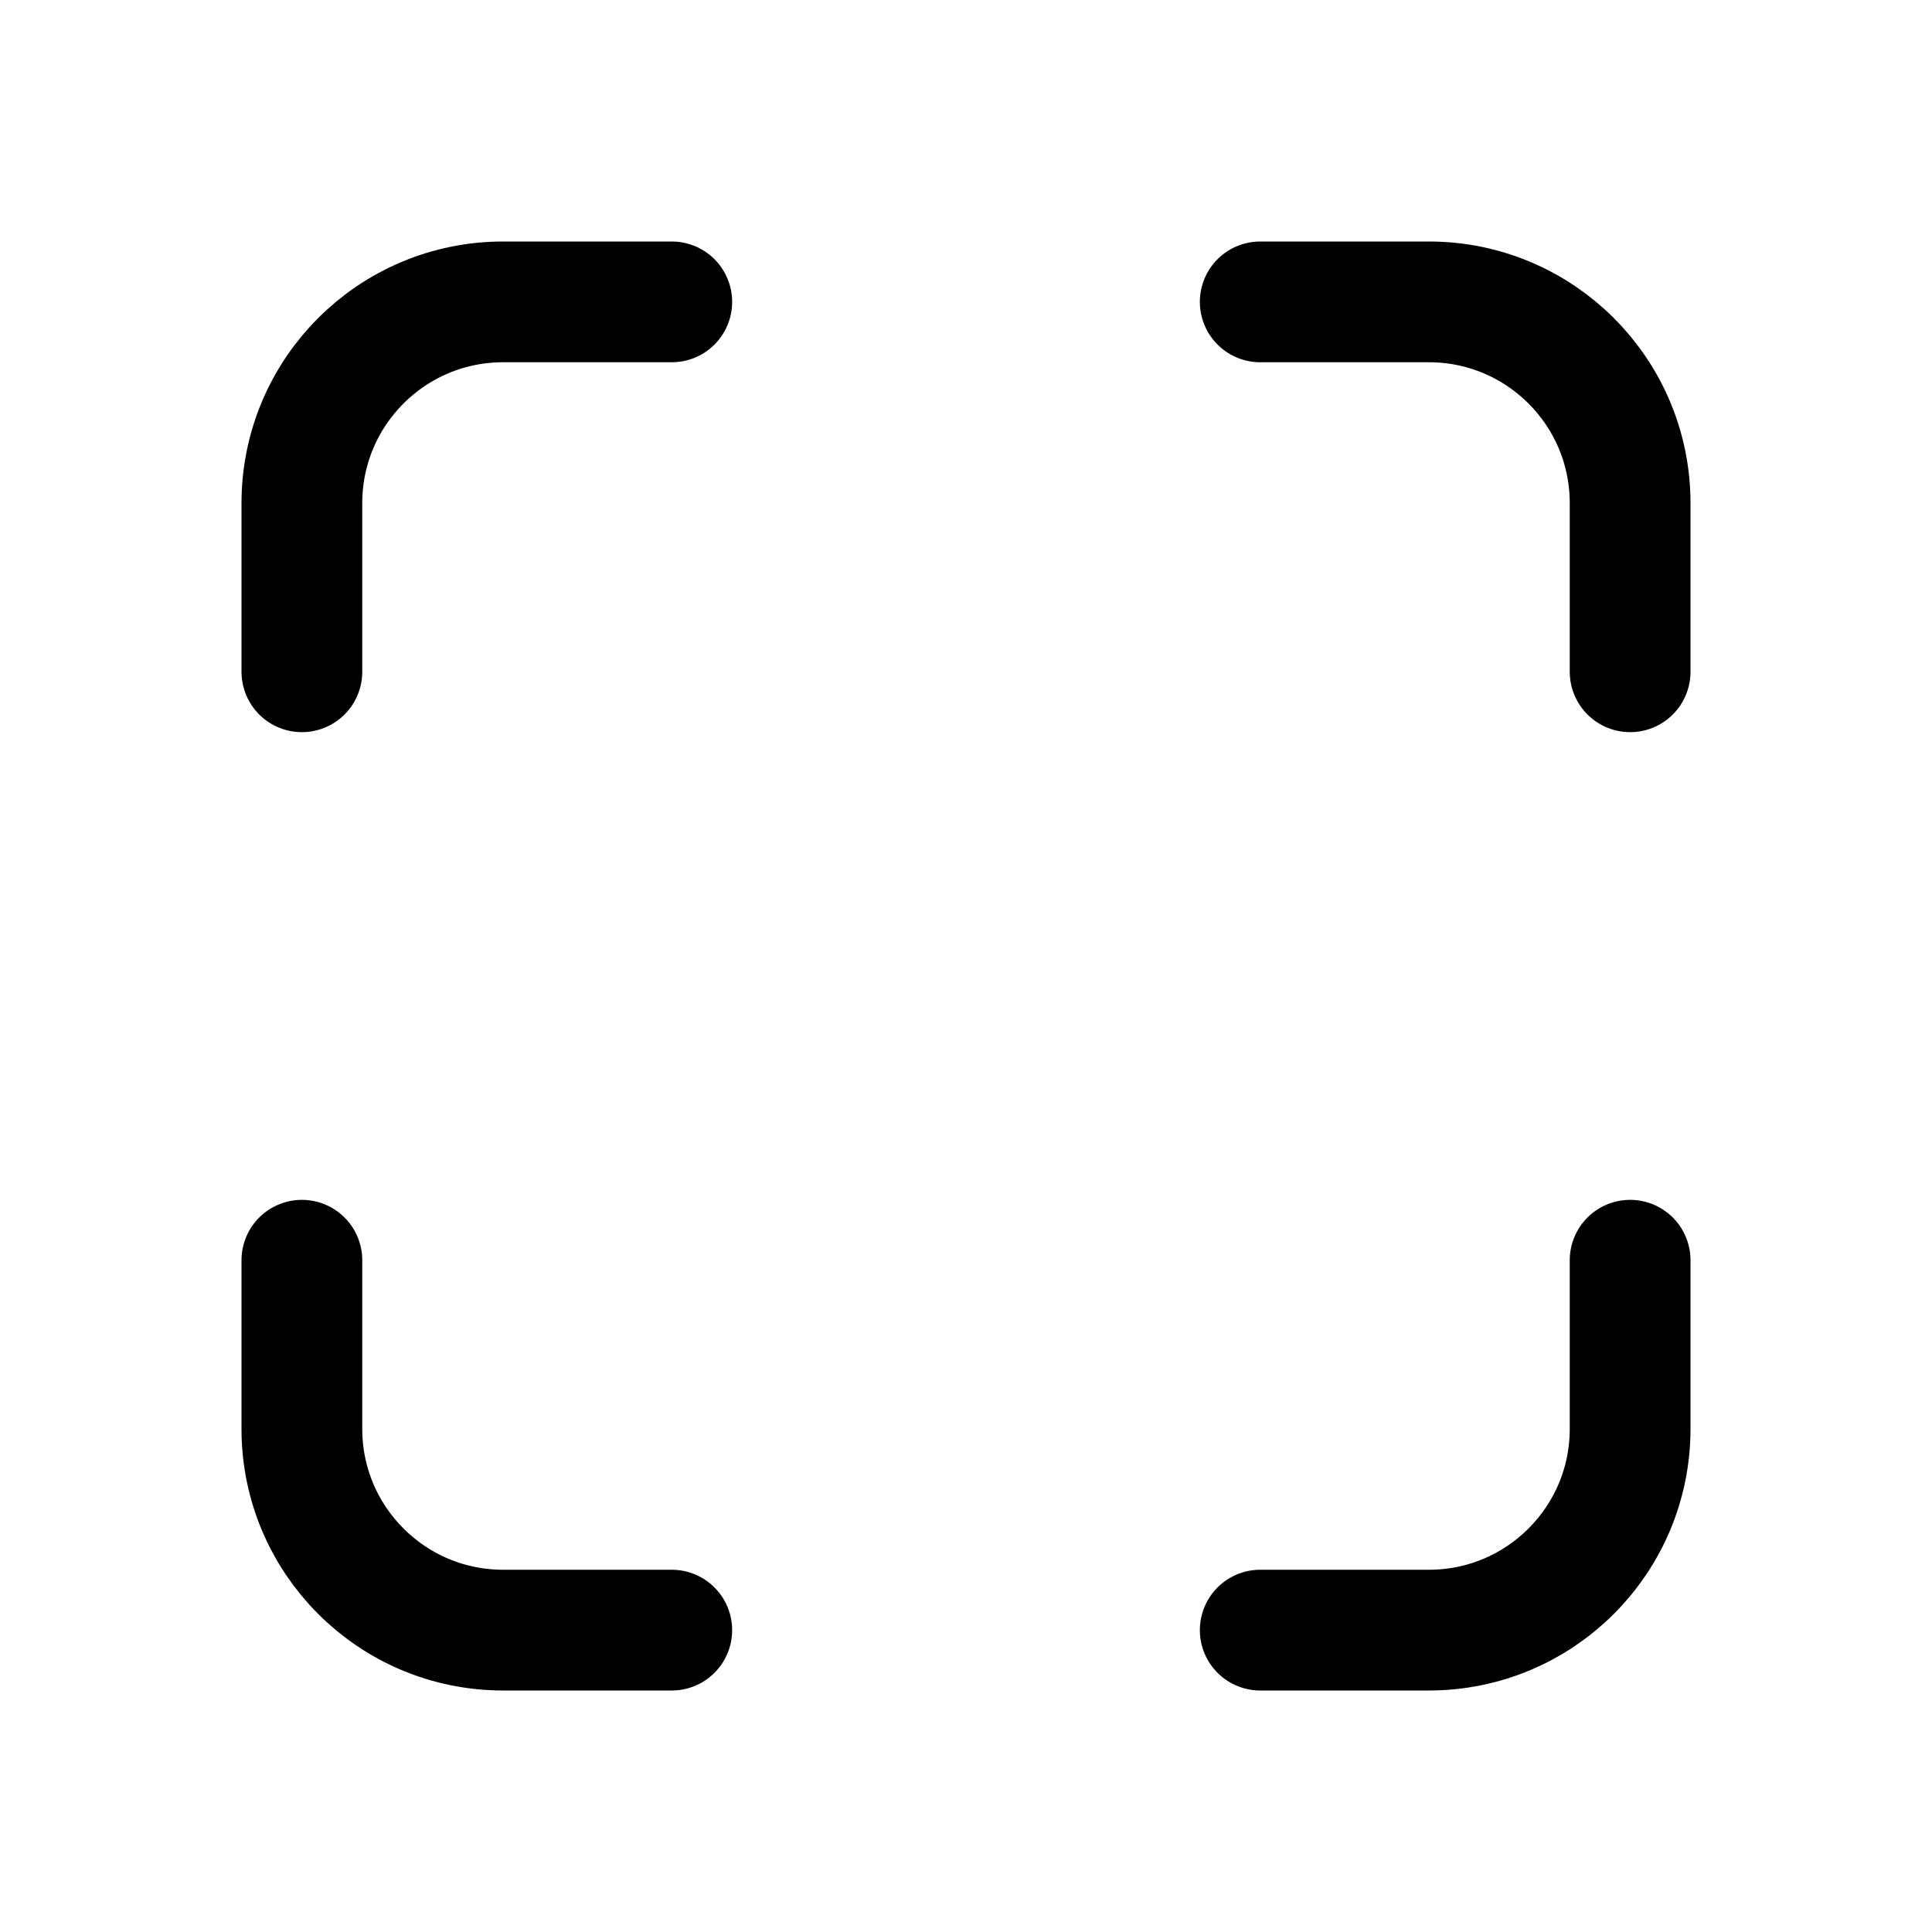 <svg width="24" height="24" viewBox="0 0 24 24" fill="none" xmlns="http://www.w3.org/2000/svg">
<path d="M3.75 8.345V6.25C3.75 4.869 4.869 3.75 6.25 3.75H8.345" stroke="currentColor" stroke-width="1.5" stroke-linecap="round" stroke-linejoin="round"/>
<path d="M3.75 15.655V17.75C3.75 19.131 4.869 20.25 6.25 20.25H8.345" stroke="currentColor" stroke-width="1.5" stroke-linecap="round" stroke-linejoin="round"/>
<path d="M20.25 8.345V6.25C20.25 4.869 19.131 3.75 17.75 3.75H15.655" stroke="currentColor" stroke-width="1.5" stroke-linecap="round" stroke-linejoin="round"/>
<path d="M20.25 15.655V17.75C20.25 19.131 19.131 20.25 17.75 20.25H15.655" stroke="currentColor" stroke-width="1.5" stroke-linecap="round" stroke-linejoin="round"/>
</svg>
